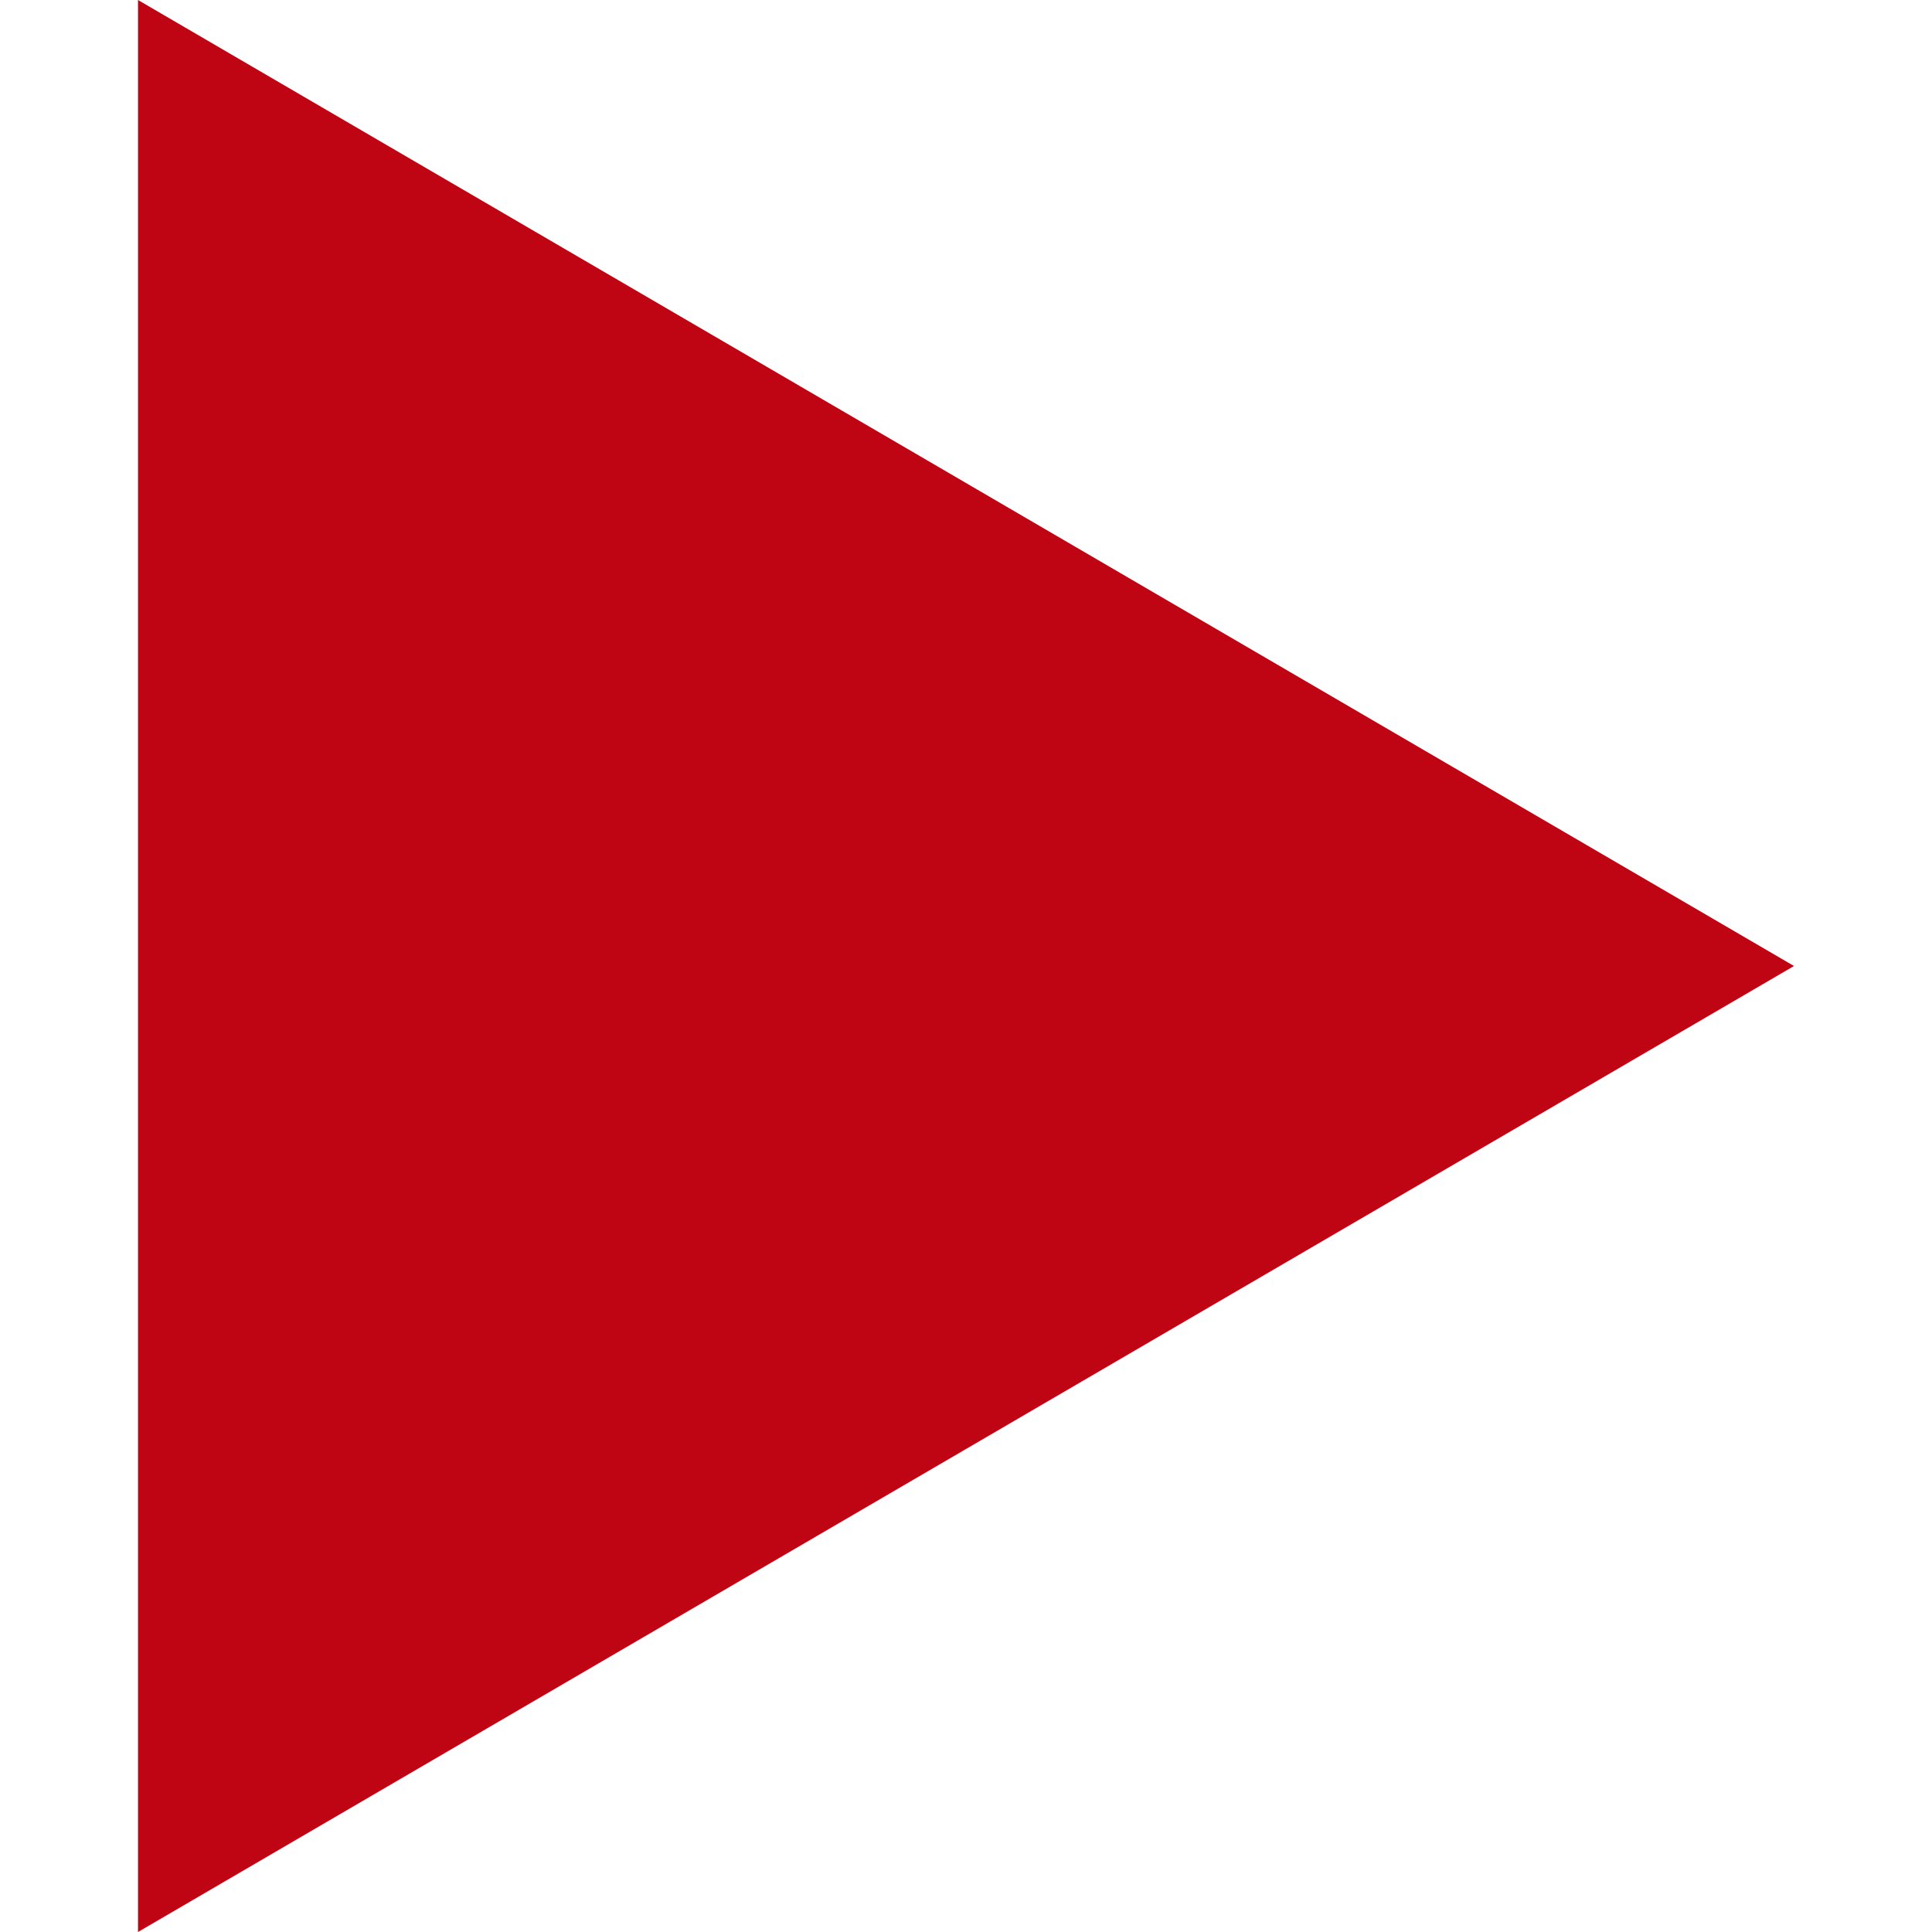 <svg id="Capa_1" enable-background="new 0 0 494.942 494.942" height="512" viewBox="0 0 494.942 494.942" width="512" fill="#bf0413"
  xmlns="http://www.w3.org/2000/svg">
  <path d="m35.353 0 424.236 247.471-424.236 247.471z"/>
</svg>